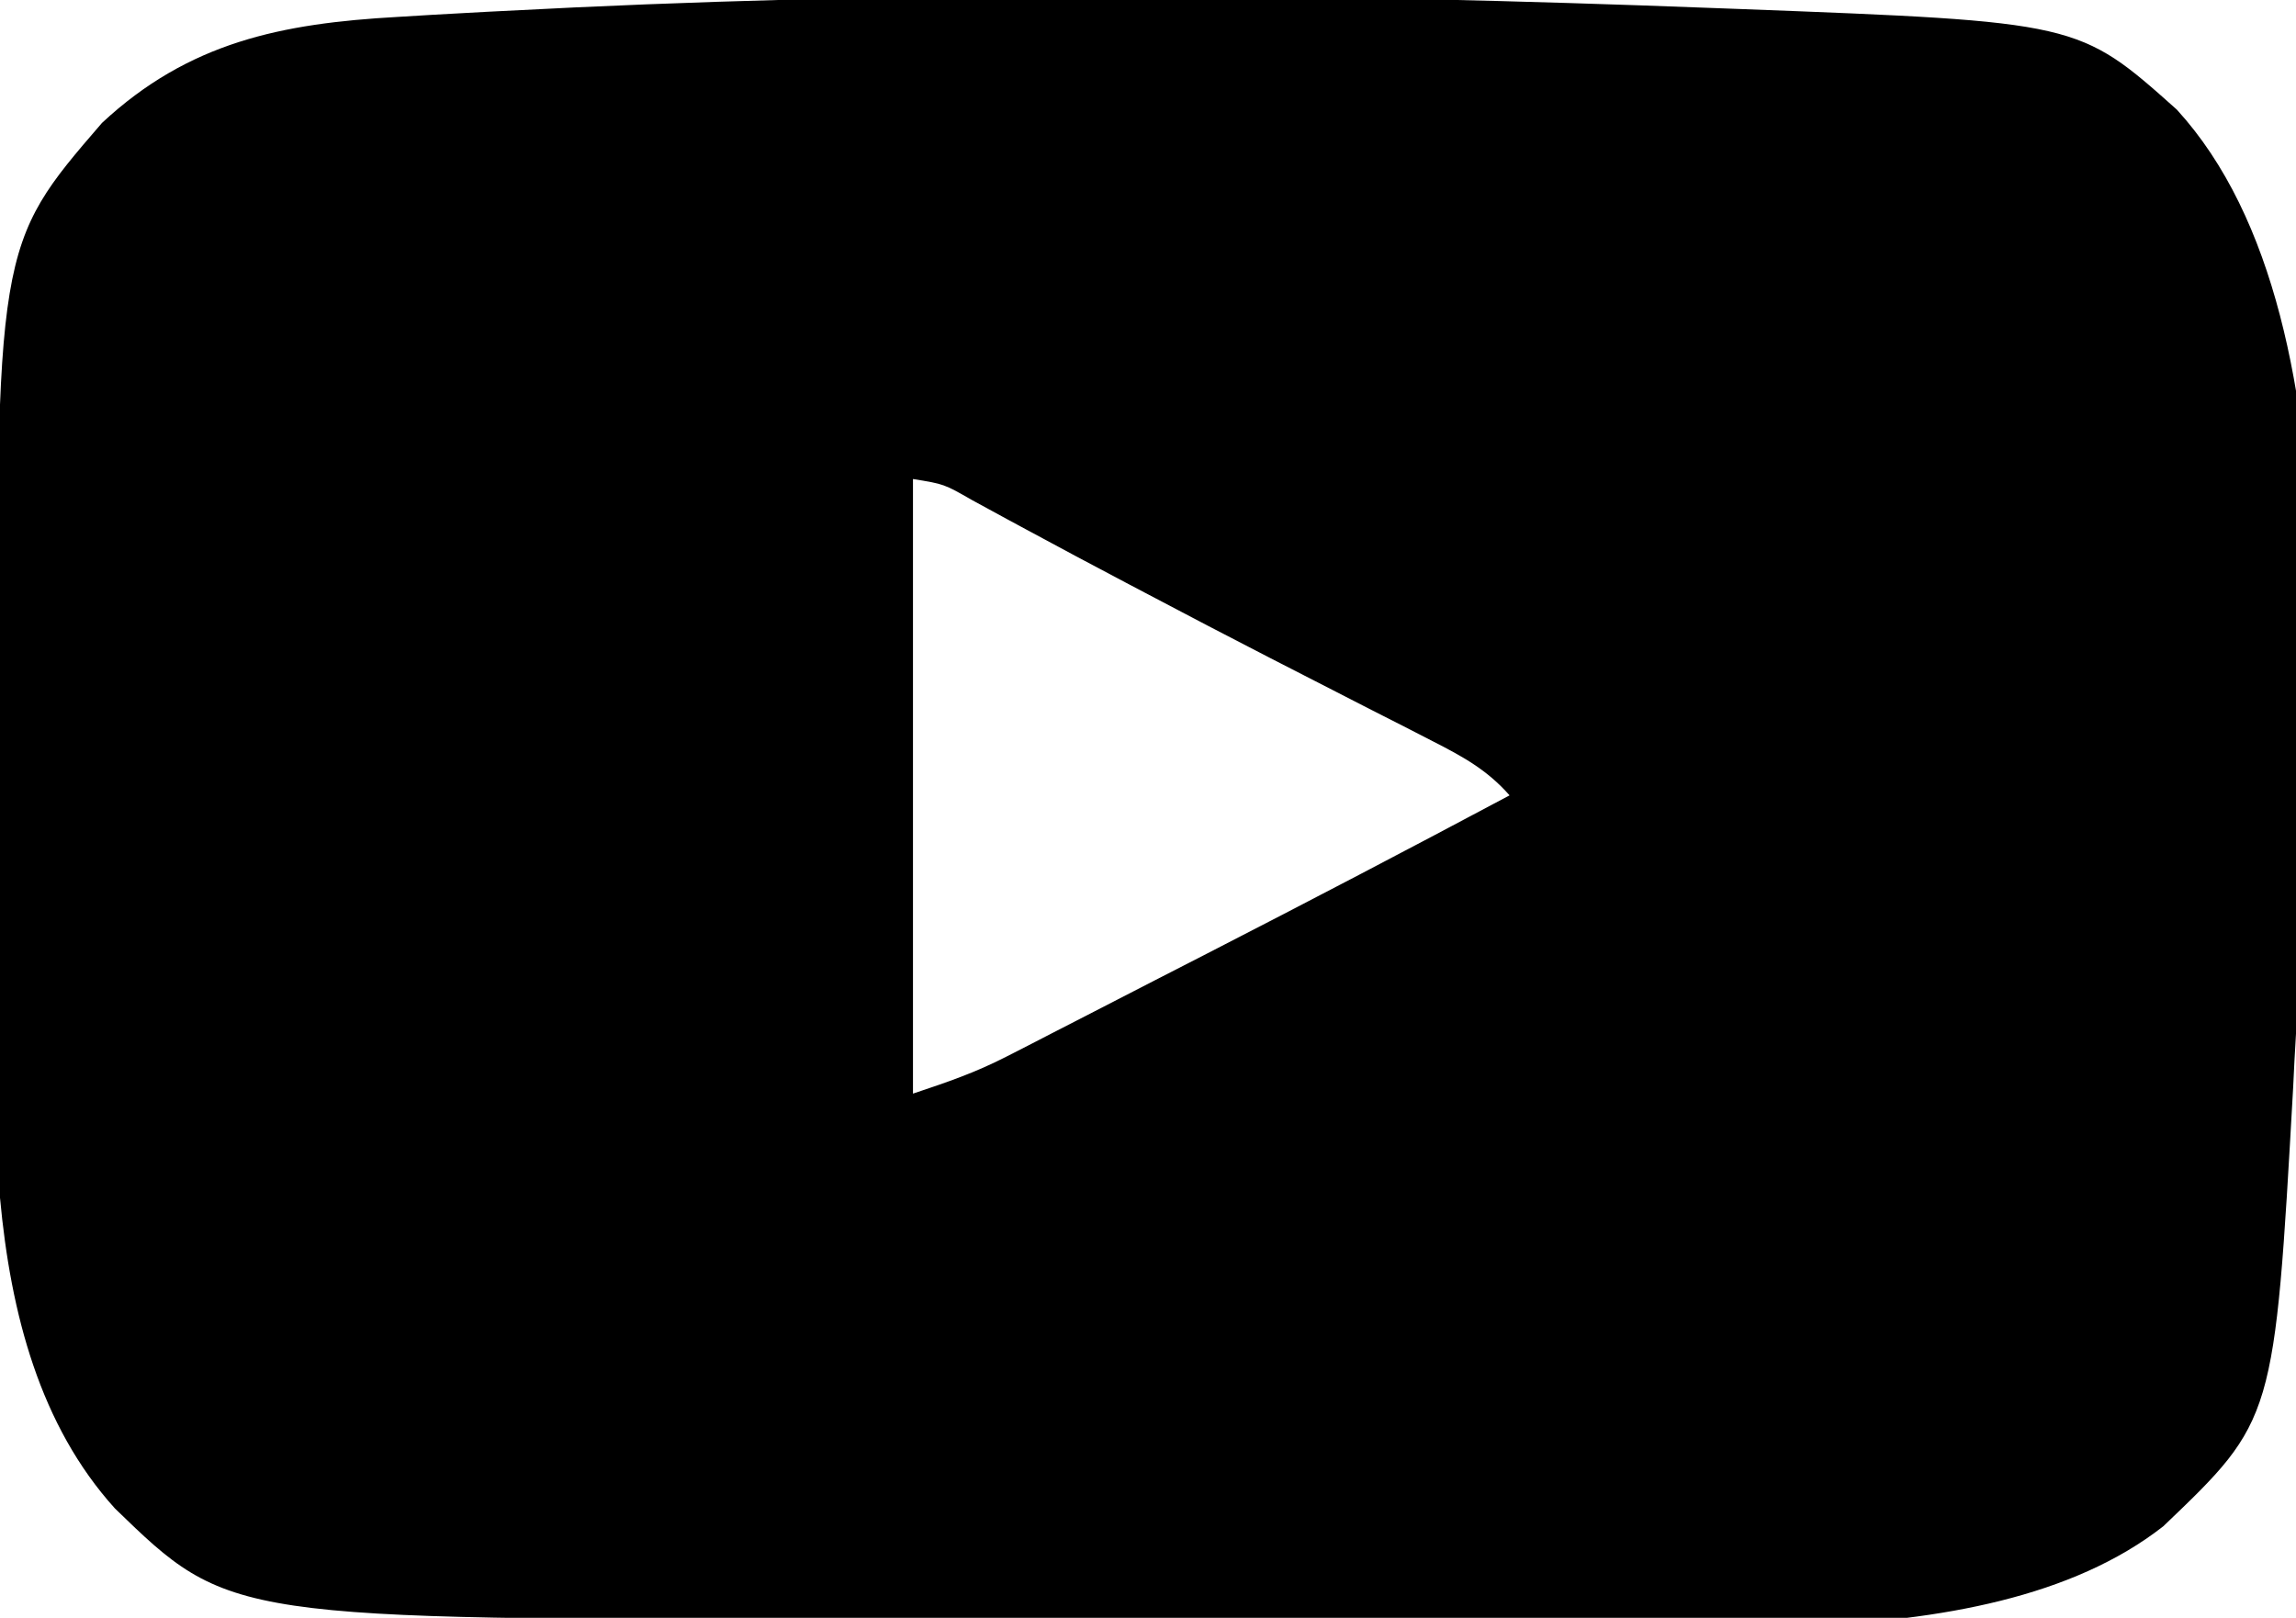 <?xml version="1.0" encoding="UTF-8"?>
<svg version="1.1" xmlns="http://www.w3.org/2000/svg" width="254" height="179">
<path d="M0 0 C1.599 0.059 1.599 0.059 3.23 0.119 C40.755 1.544 40.755 1.544 51.625 11.25 C73.466 35.147 65.817 89.442 64.5 119.391 C62.428 156.241 62.428 156.241 50.125 168 C30.049 183.713 -8.382 178.283 -32.398 178.258 C-34.749 178.258 -37.101 178.259 -39.452 178.261 C-44.341 178.262 -49.23 178.26 -54.119 178.255 C-60.31 178.25 -66.5 178.253 -72.69 178.259 C-77.535 178.263 -82.379 178.261 -87.223 178.259 C-89.503 178.258 -91.782 178.259 -94.061 178.261 C-163.79 178.318 -163.79 178.318 -176.477 166.02 C-193.015 147.707 -189.518 116.698 -189.448 93.738 C-189.437 89.951 -189.444 86.166 -189.455 82.379 C-189.6 26.274 -189.6 26.274 -177.91 12.73 C-168.303 3.777 -158.022 1.717 -145.25 1 C-143.327 0.883 -143.327 0.883 -141.366 0.764 C-137.308 0.525 -133.248 0.321 -129.188 0.125 C-127.402 0.036 -127.402 0.036 -125.58 -0.055 C-83.851 -1.992 -41.733 -1.596 0 0 Z M-88.188 52.125 C-88.188 74.565 -88.188 97.005 -88.188 120.125 C-84.375 118.854 -81.299 117.804 -77.829 116.021 C-77.023 115.61 -76.218 115.199 -75.388 114.775 C-74.103 114.111 -74.103 114.111 -72.793 113.434 C-71.435 112.737 -71.435 112.737 -70.049 112.027 C-67.155 110.543 -64.265 109.053 -61.375 107.562 C-59.475 106.588 -57.574 105.613 -55.674 104.639 C-44.466 98.886 -33.304 93.051 -22.188 87.125 C-24.675 84.297 -27.38 82.824 -30.719 81.121 C-31.83 80.55 -32.942 79.979 -34.087 79.391 C-35.287 78.782 -36.487 78.172 -37.688 77.562 C-38.917 76.933 -40.146 76.302 -41.374 75.671 C-43.832 74.409 -46.292 73.148 -48.752 71.889 C-53.329 69.539 -57.887 67.152 -62.438 64.75 C-63.187 64.356 -63.937 63.961 -64.709 63.555 C-68.354 61.634 -71.99 59.696 -75.613 57.734 C-76.662 57.169 -76.662 57.169 -77.731 56.591 C-79.039 55.884 -80.344 55.174 -81.647 54.459 C-84.74 52.683 -84.74 52.683 -88.188 52.125 Z " fill="#000000" transform="translate(189.188,0.875)"/>
</svg>
